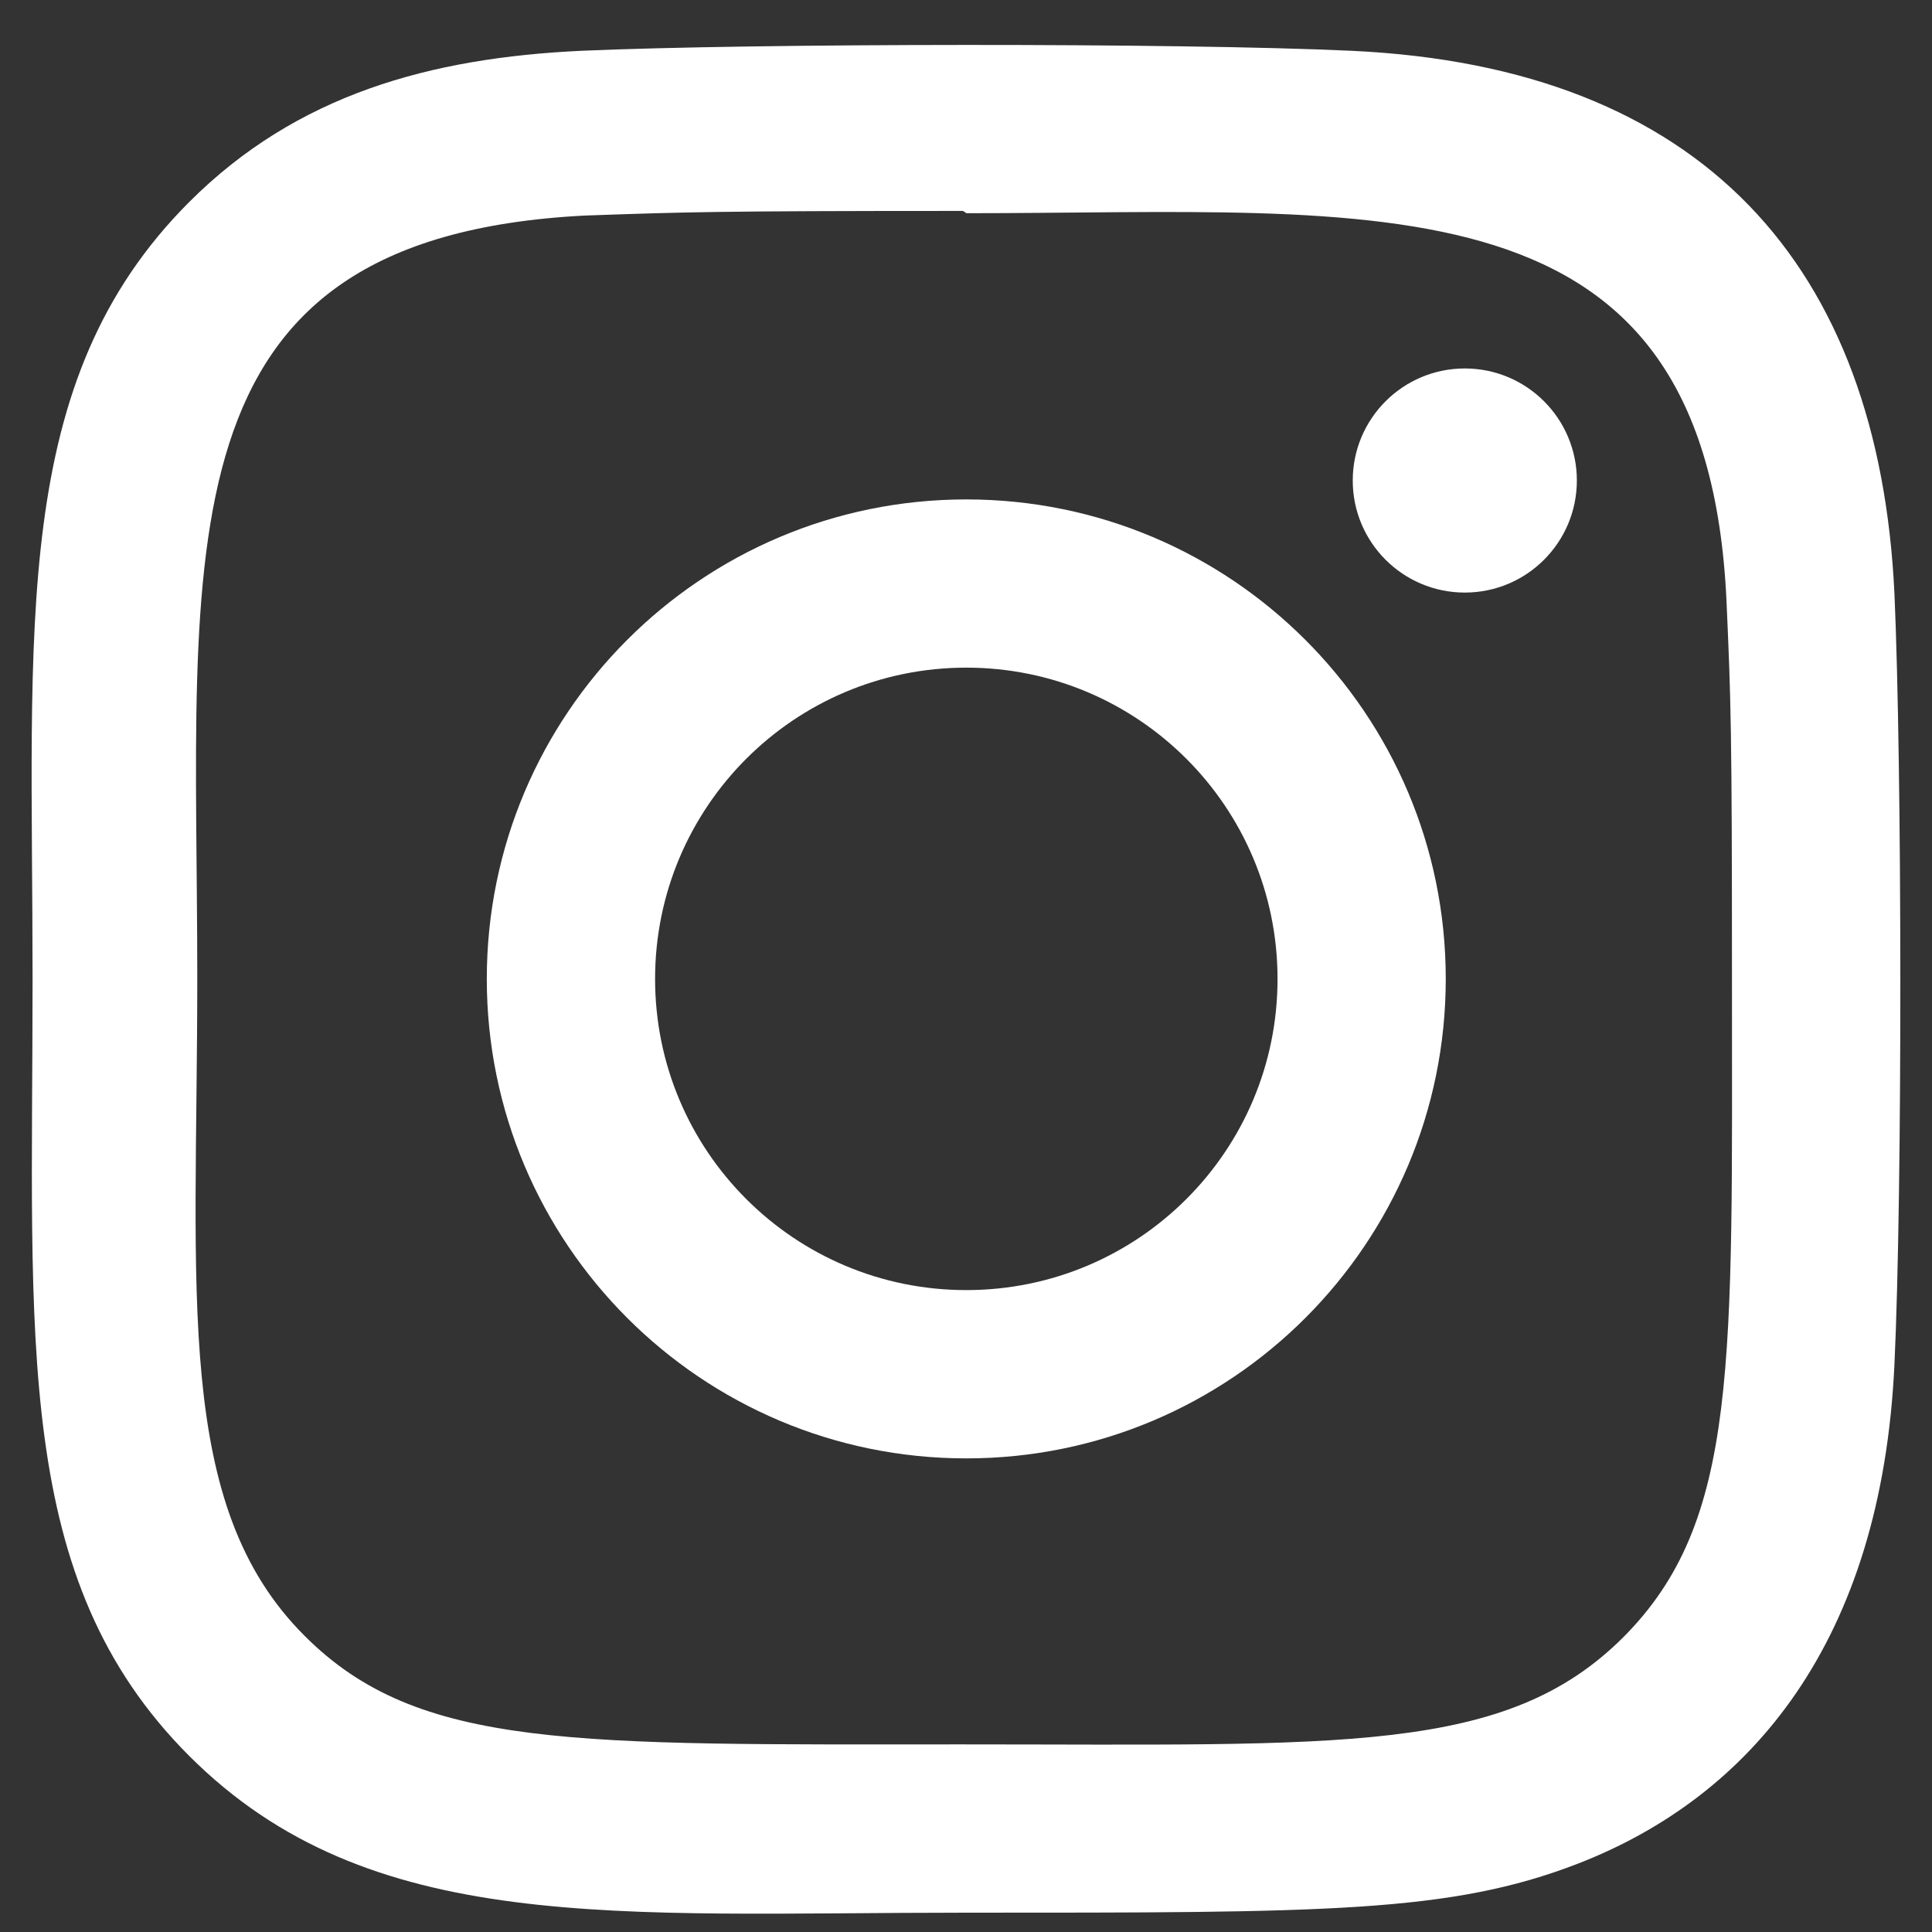 <svg width="28" height="28" viewBox="0 0 28 28" fill="none" xmlns="http://www.w3.org/2000/svg">
<rect x="0" y="0" width="28" height="28" fill="#333333" stroke="none"/>
<path d="M14.004 7.238C10.164 7.238 7.055 10.35 7.055 14.187C7.055 18.027 10.168 21.136 14.004 21.136C17.844 21.136 20.953 18.024 20.953 14.187C20.953 10.347 17.841 7.238 14.004 7.238ZM14.004 18.697C11.511 18.697 9.494 16.679 9.494 14.187C9.494 11.695 11.513 9.676 14.004 9.676C16.496 9.676 18.515 11.695 18.515 14.187C18.516 16.679 16.497 18.697 14.004 18.697Z" fill="white"/>
<path d="M19.584 0.736C17.092 0.62 10.92 0.626 8.426 0.736C6.235 0.839 4.302 1.368 2.743 2.927C0.139 5.531 0.472 9.041 0.472 14.188C0.472 19.456 0.178 22.884 2.743 25.449C5.358 28.062 8.918 27.72 14.004 27.72C19.223 27.72 21.023 27.724 22.869 27.009C25.377 26.036 27.271 23.793 27.456 19.766C27.573 17.273 27.566 11.103 27.456 8.609C27.232 3.854 24.681 0.971 19.584 0.736ZM23.528 23.726C21.82 25.433 19.452 25.281 13.972 25.281C8.329 25.281 6.067 25.364 4.416 23.709C2.514 21.816 2.859 18.777 2.859 14.17C2.859 7.935 2.219 3.445 8.476 3.124C9.914 3.074 10.337 3.057 13.956 3.057L14.007 3.09C20.02 3.09 24.738 2.461 25.022 8.717C25.086 10.145 25.101 10.573 25.101 14.187C25.1 19.764 25.206 22.04 23.528 23.726Z" fill="white"/>
<path d="M21.229 8.588C22.126 8.588 22.853 7.861 22.853 6.964C22.853 6.067 22.126 5.34 21.229 5.34C20.332 5.34 19.605 6.067 19.605 6.964C19.605 7.861 20.332 8.588 21.229 8.588Z" fill="white"/>
</svg>
